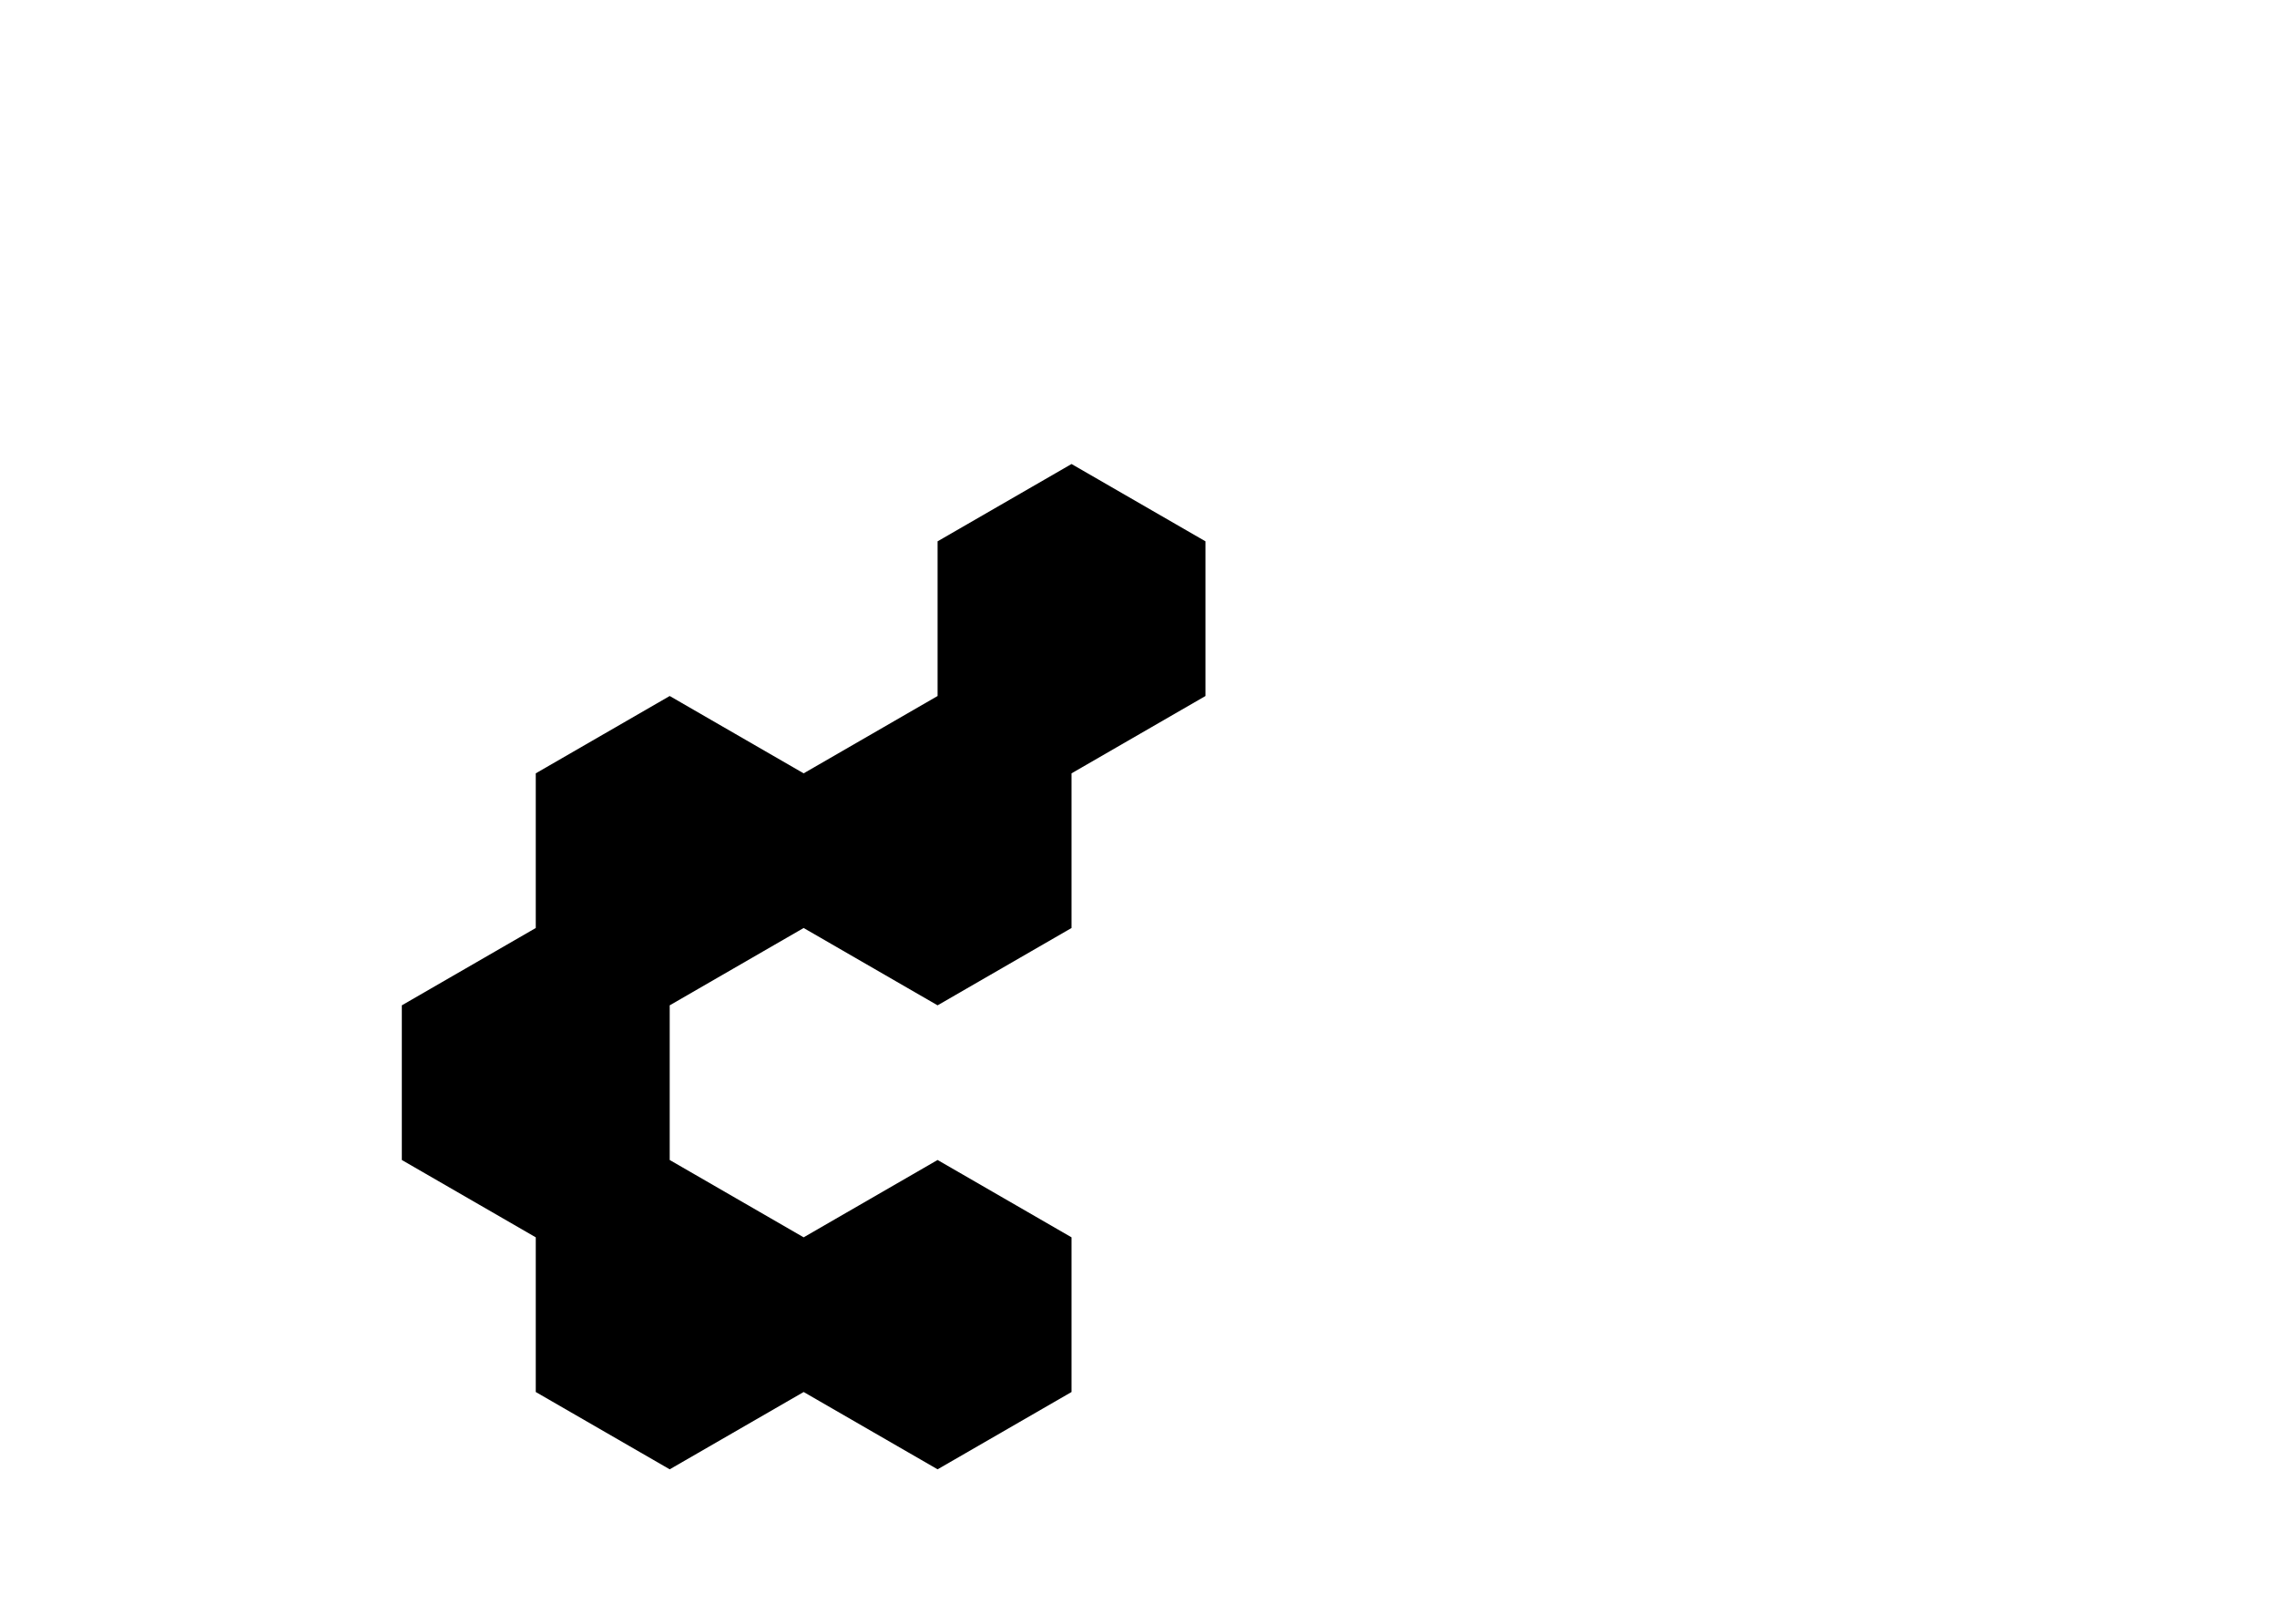 <?xml version="1.0" standalone="no"?>
<!-- Created by Polyform Puzzler (http://puzzler.sourceforge.net/) -->
<svg width="85.000" height="60.622"
     viewBox="0 0 85.000 60.622"
     xmlns="http://www.w3.org/2000/svg"
     xmlns:xlink="http://www.w3.org/1999/xlink">
<g>
<path fill="black" stroke="white" stroke-width="0"
    d="M 15.000,37.528 L 15.000,43.301 L 20.000,46.188 L 25.000,43.301 L 25.000,37.528 L 30.000,34.641 L 35.000,37.528 L 40.000,34.641 L 40.000,28.868 L 35.000,25.981 L 30.000,28.868 L 25.000,25.981 L 20.000,28.868 L 20.000,34.641 Z M 20.000,46.188 L 20.000,51.962 L 25.000,54.848 L 30.000,51.962 L 35.000,54.848 L 40.000,51.962 L 40.000,46.188 L 35.000,43.301 L 30.000,46.188 L 25.000,43.301 Z M 35.000,20.207 L 35.000,25.981 L 40.000,28.868 L 45.000,25.981 L 45.000,20.207 L 40.000,17.321 Z">
<desc>C76</desc>
</path>
</g>
</svg>

